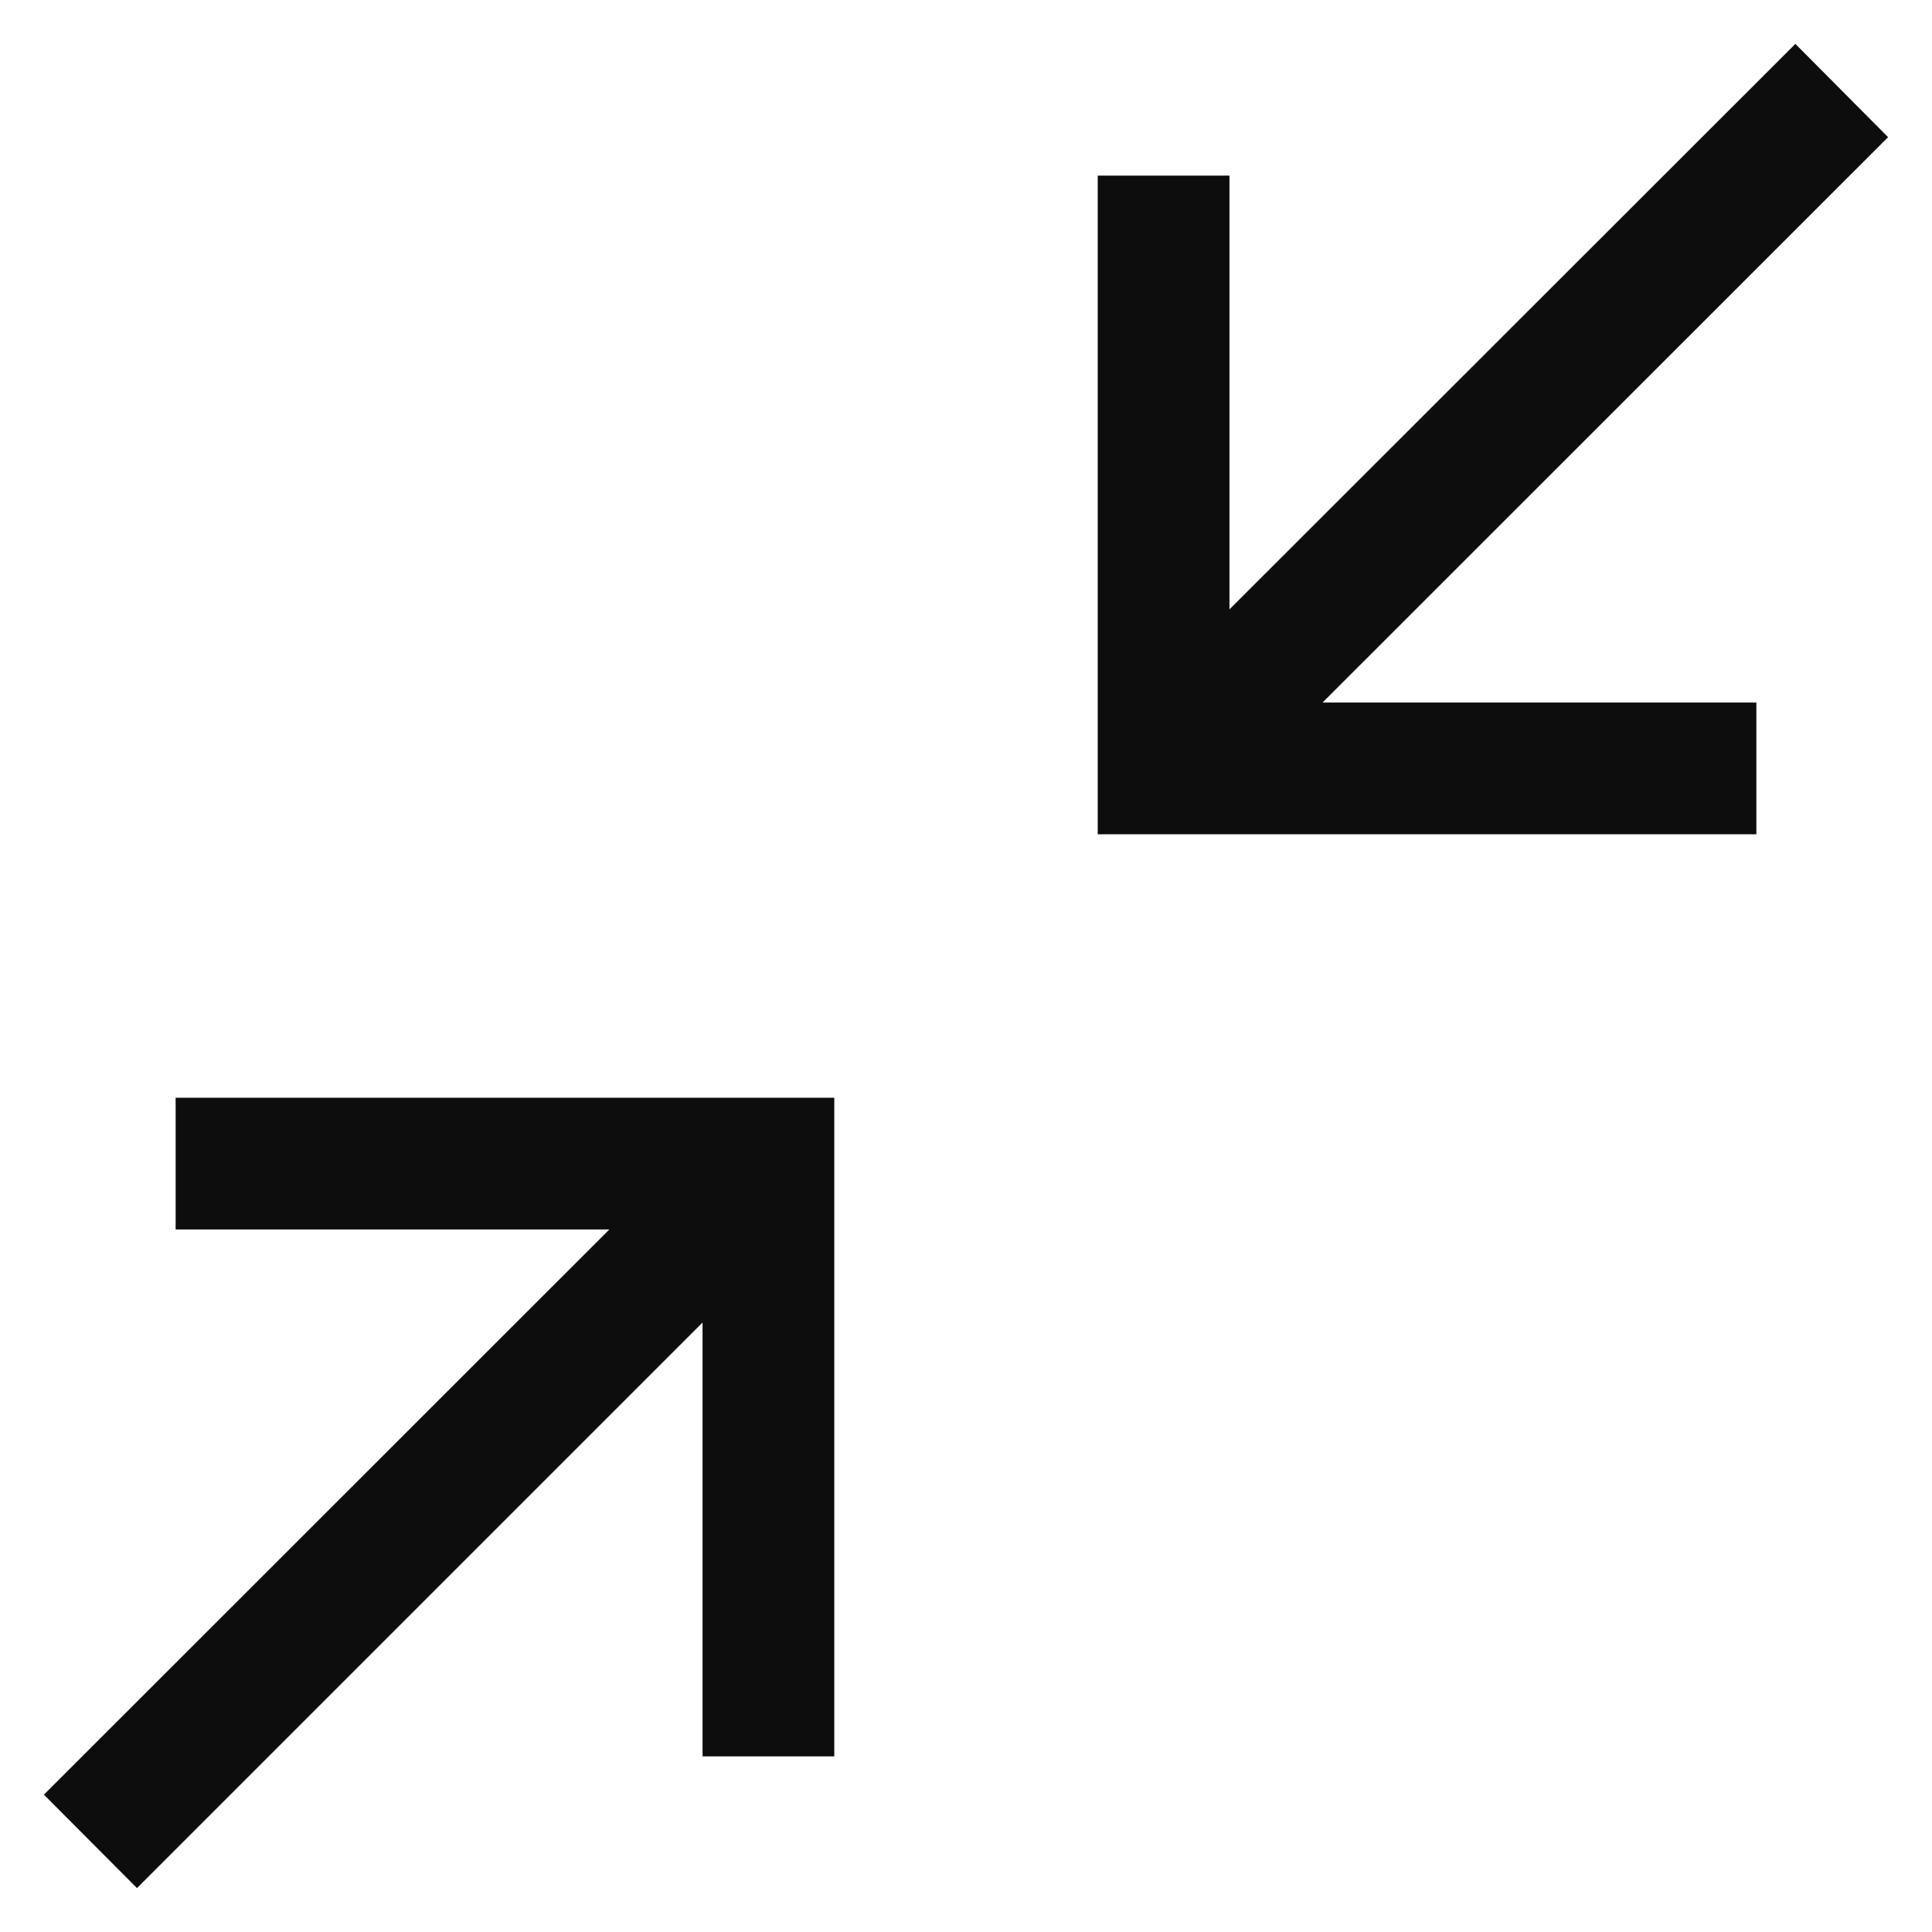 <svg id="collapse" viewBox="0 0 22 22" xmlns="http://www.w3.org/2000/svg">
  <path fill="#0d0d0d" d="M2 12.5V14H6.939L0.5 20.436L1.56 21.5L8 15.06V20H9.5V12.5H2ZM21.5 1.562L20.444 0.5L14 6.939V2H12.5V9.5H20V8H15.06L21.5 1.562Z"/>
</svg>
